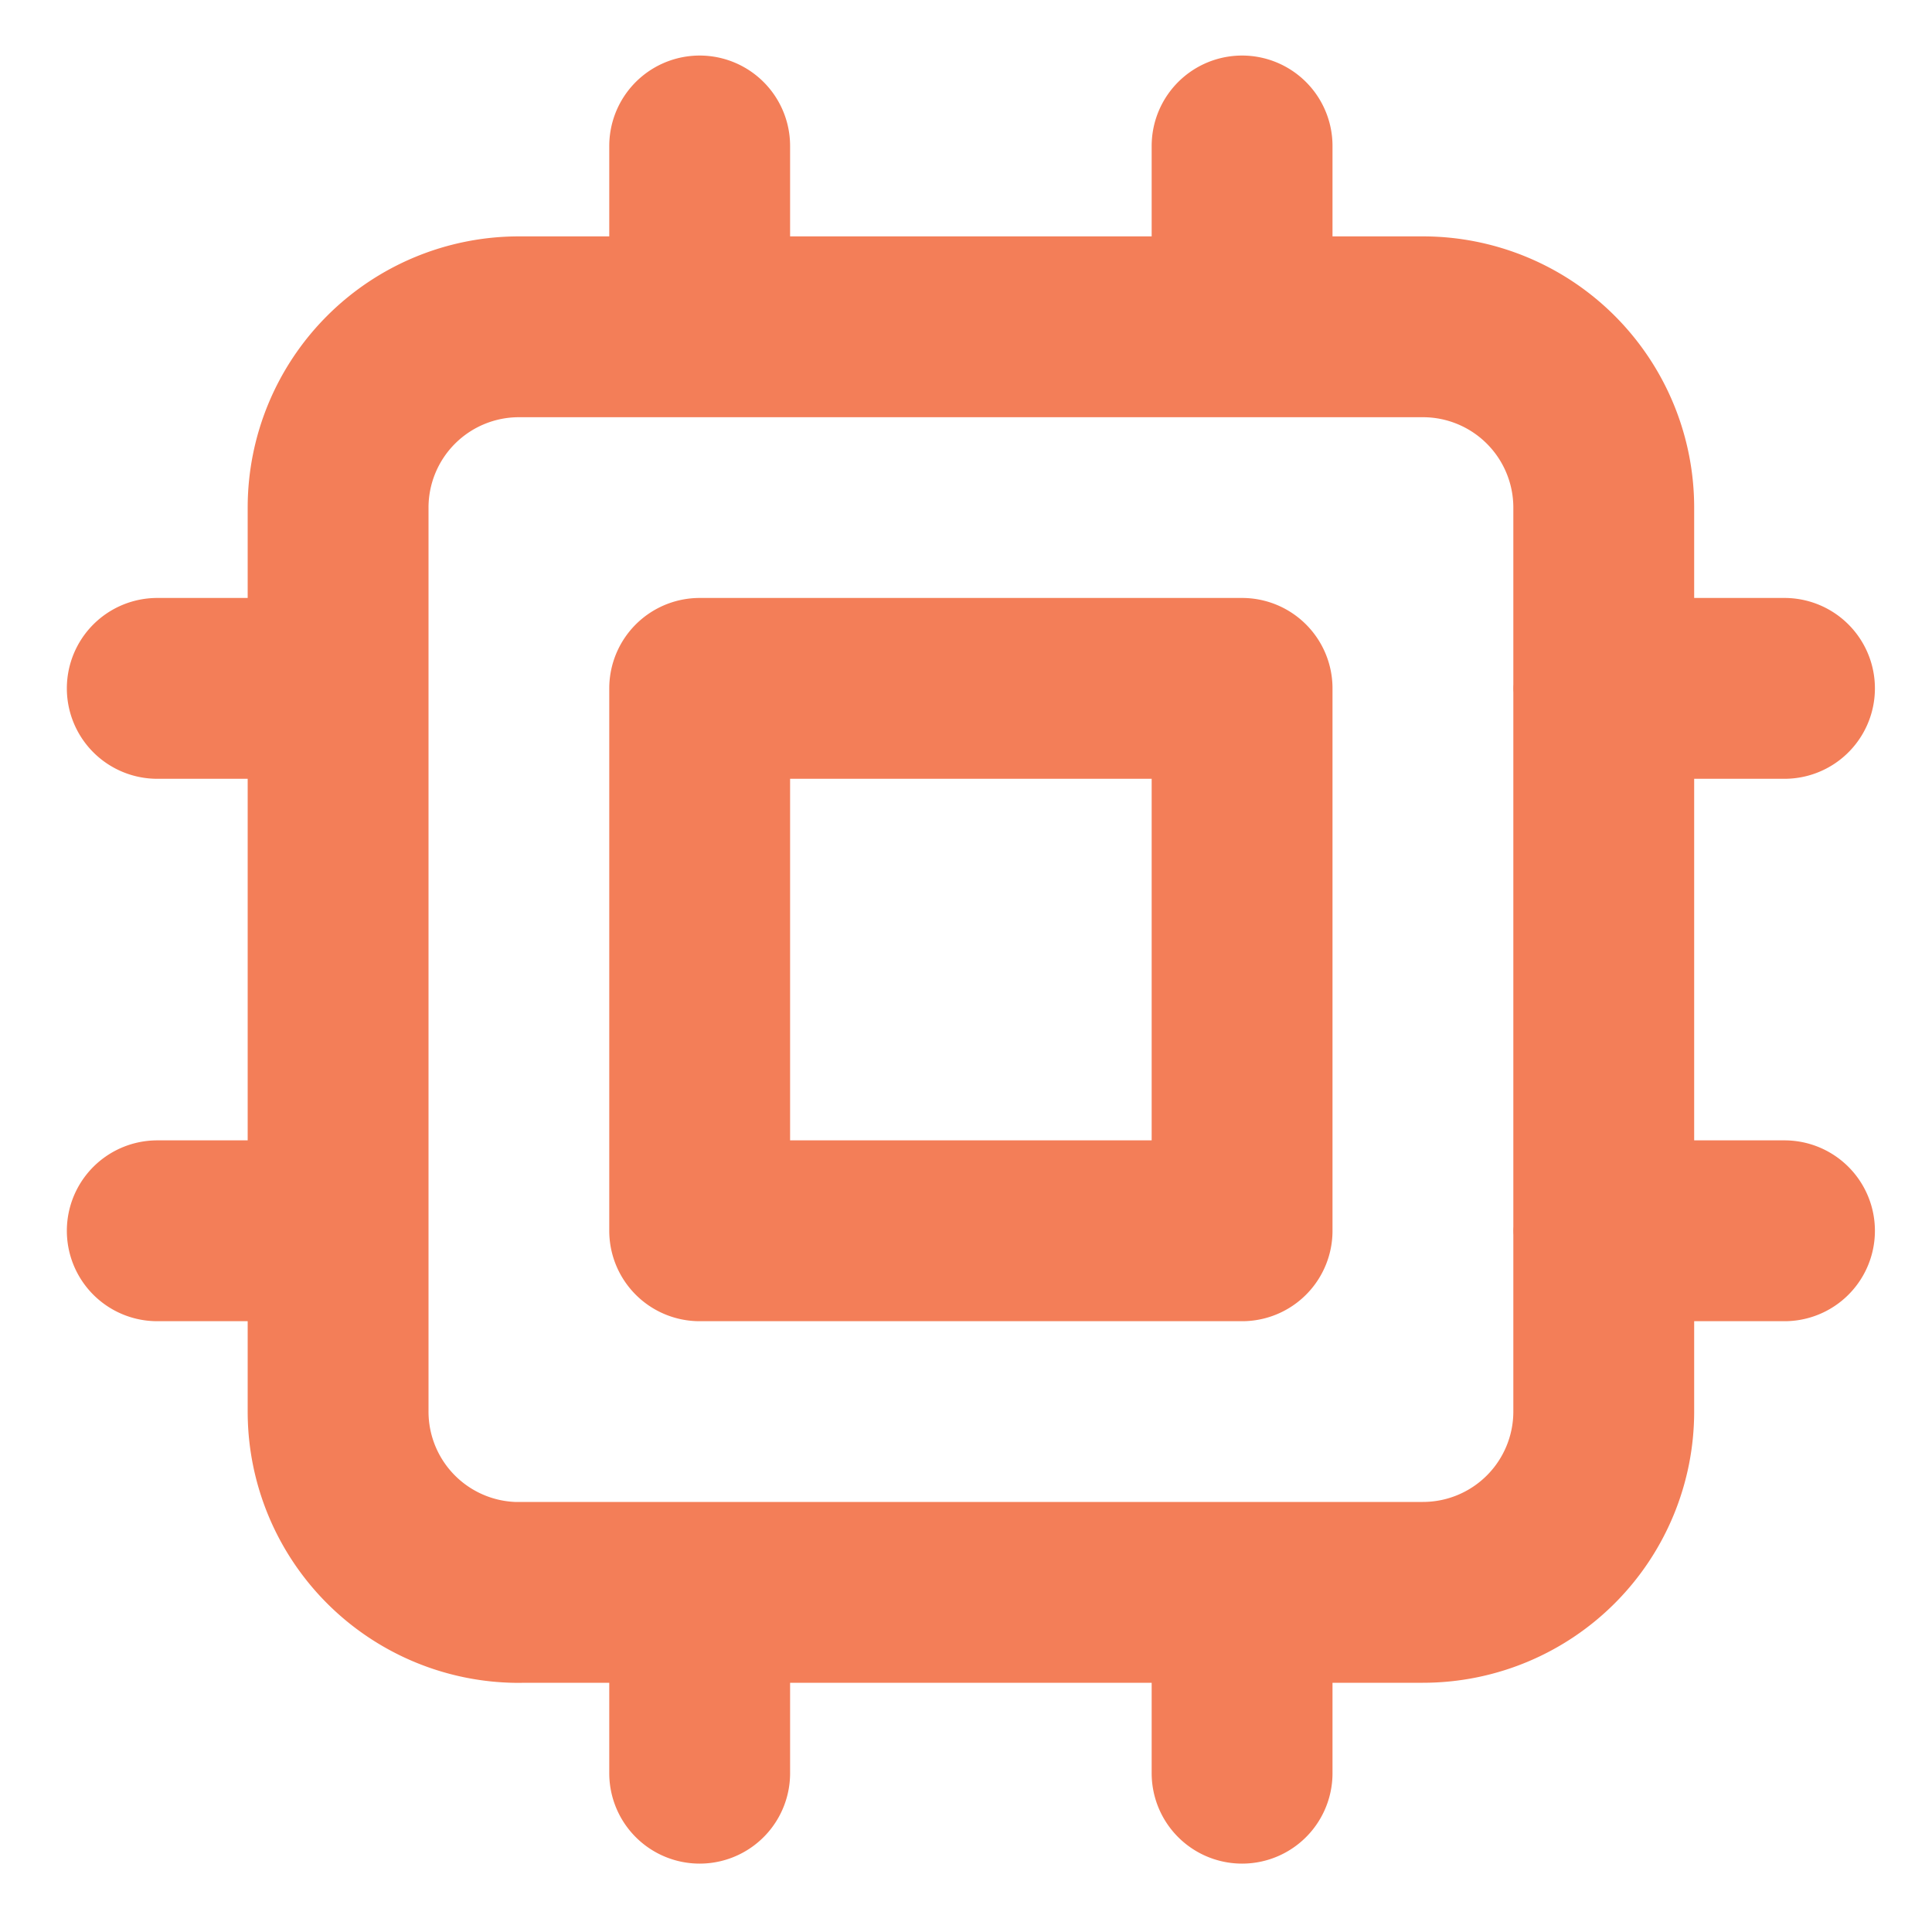 <?xml version="1.0" encoding="UTF-8" standalone="no"?>
<svg
   fill="none"
   viewBox="0 0 20 20"
   stroke-width="2"
   stroke="currentColor"
   aria-hidden="true"
   version="1.1"
   id="svg4"
   sodipodi:docname="chip.svg"
   inkscape:version="1.2 (dc2aedaf03, 2022-05-15)"
   width="16"
   height="16"
   xmlns:inkscape="http://www.inkscape.org/namespaces/inkscape"
   xmlns:sodipodi="http://sodipodi.sourceforge.net/DTD/sodipodi-0.dtd"
   xmlns="http://www.w3.org/2000/svg"
   xmlns:svg="http://www.w3.org/2000/svg">
  <defs
     id="defs8" />
  <sodipodi:namedview
     id="namedview6"
     pagecolor="#ffffff"
     bordercolor="#000000"
     borderopacity="0.25"
     inkscape:showpageshadow="2"
     inkscape:pageopacity="0.0"
     inkscape:pagecheckerboard="0"
     inkscape:deskcolor="#d1d1d1"
     showgrid="false"
     inkscape:zoom="15.846577"
     inkscape:cx="7.6041659"
     inkscape:cy="9.087136"
     inkscape:window-width="1346"
     inkscape:window-height="642"
     inkscape:window-x="8"
     inkscape:window-y="43"
     inkscape:window-maximized="1"
     inkscape:current-layer="svg4" />
  <path
     stroke-linecap="round"
     stroke-linejoin="round"
     d="M 7.243,1.511 V 3.383 M 12.858,1.511 V 3.383 M 7.243,16.484 v 1.872 m 5.615,-1.872 v 1.872 M 3.5,7.126 H 1.628 M 3.5,12.741 H 1.628 M 18.473,7.126 h -1.872 m 1.872,5.615 H 16.601 M 5.372,16.484 h 9.358 a 1.872,1.872 0 0 0 1.872,-1.872 V 5.255 A 1.872,1.872 0 0 0 14.73,3.383 H 5.372 A 1.872,1.872 0 0 0 3.5,5.255 v 9.358 a 1.872,1.872 0 0 0 1.872,1.872 z M 7.243,7.126 H 12.858 V 12.741 H 7.243 Z"
     id="path2"
     style="stroke:#f37e58;stroke-width:1.872;stroke-opacity:1" />
</svg>
